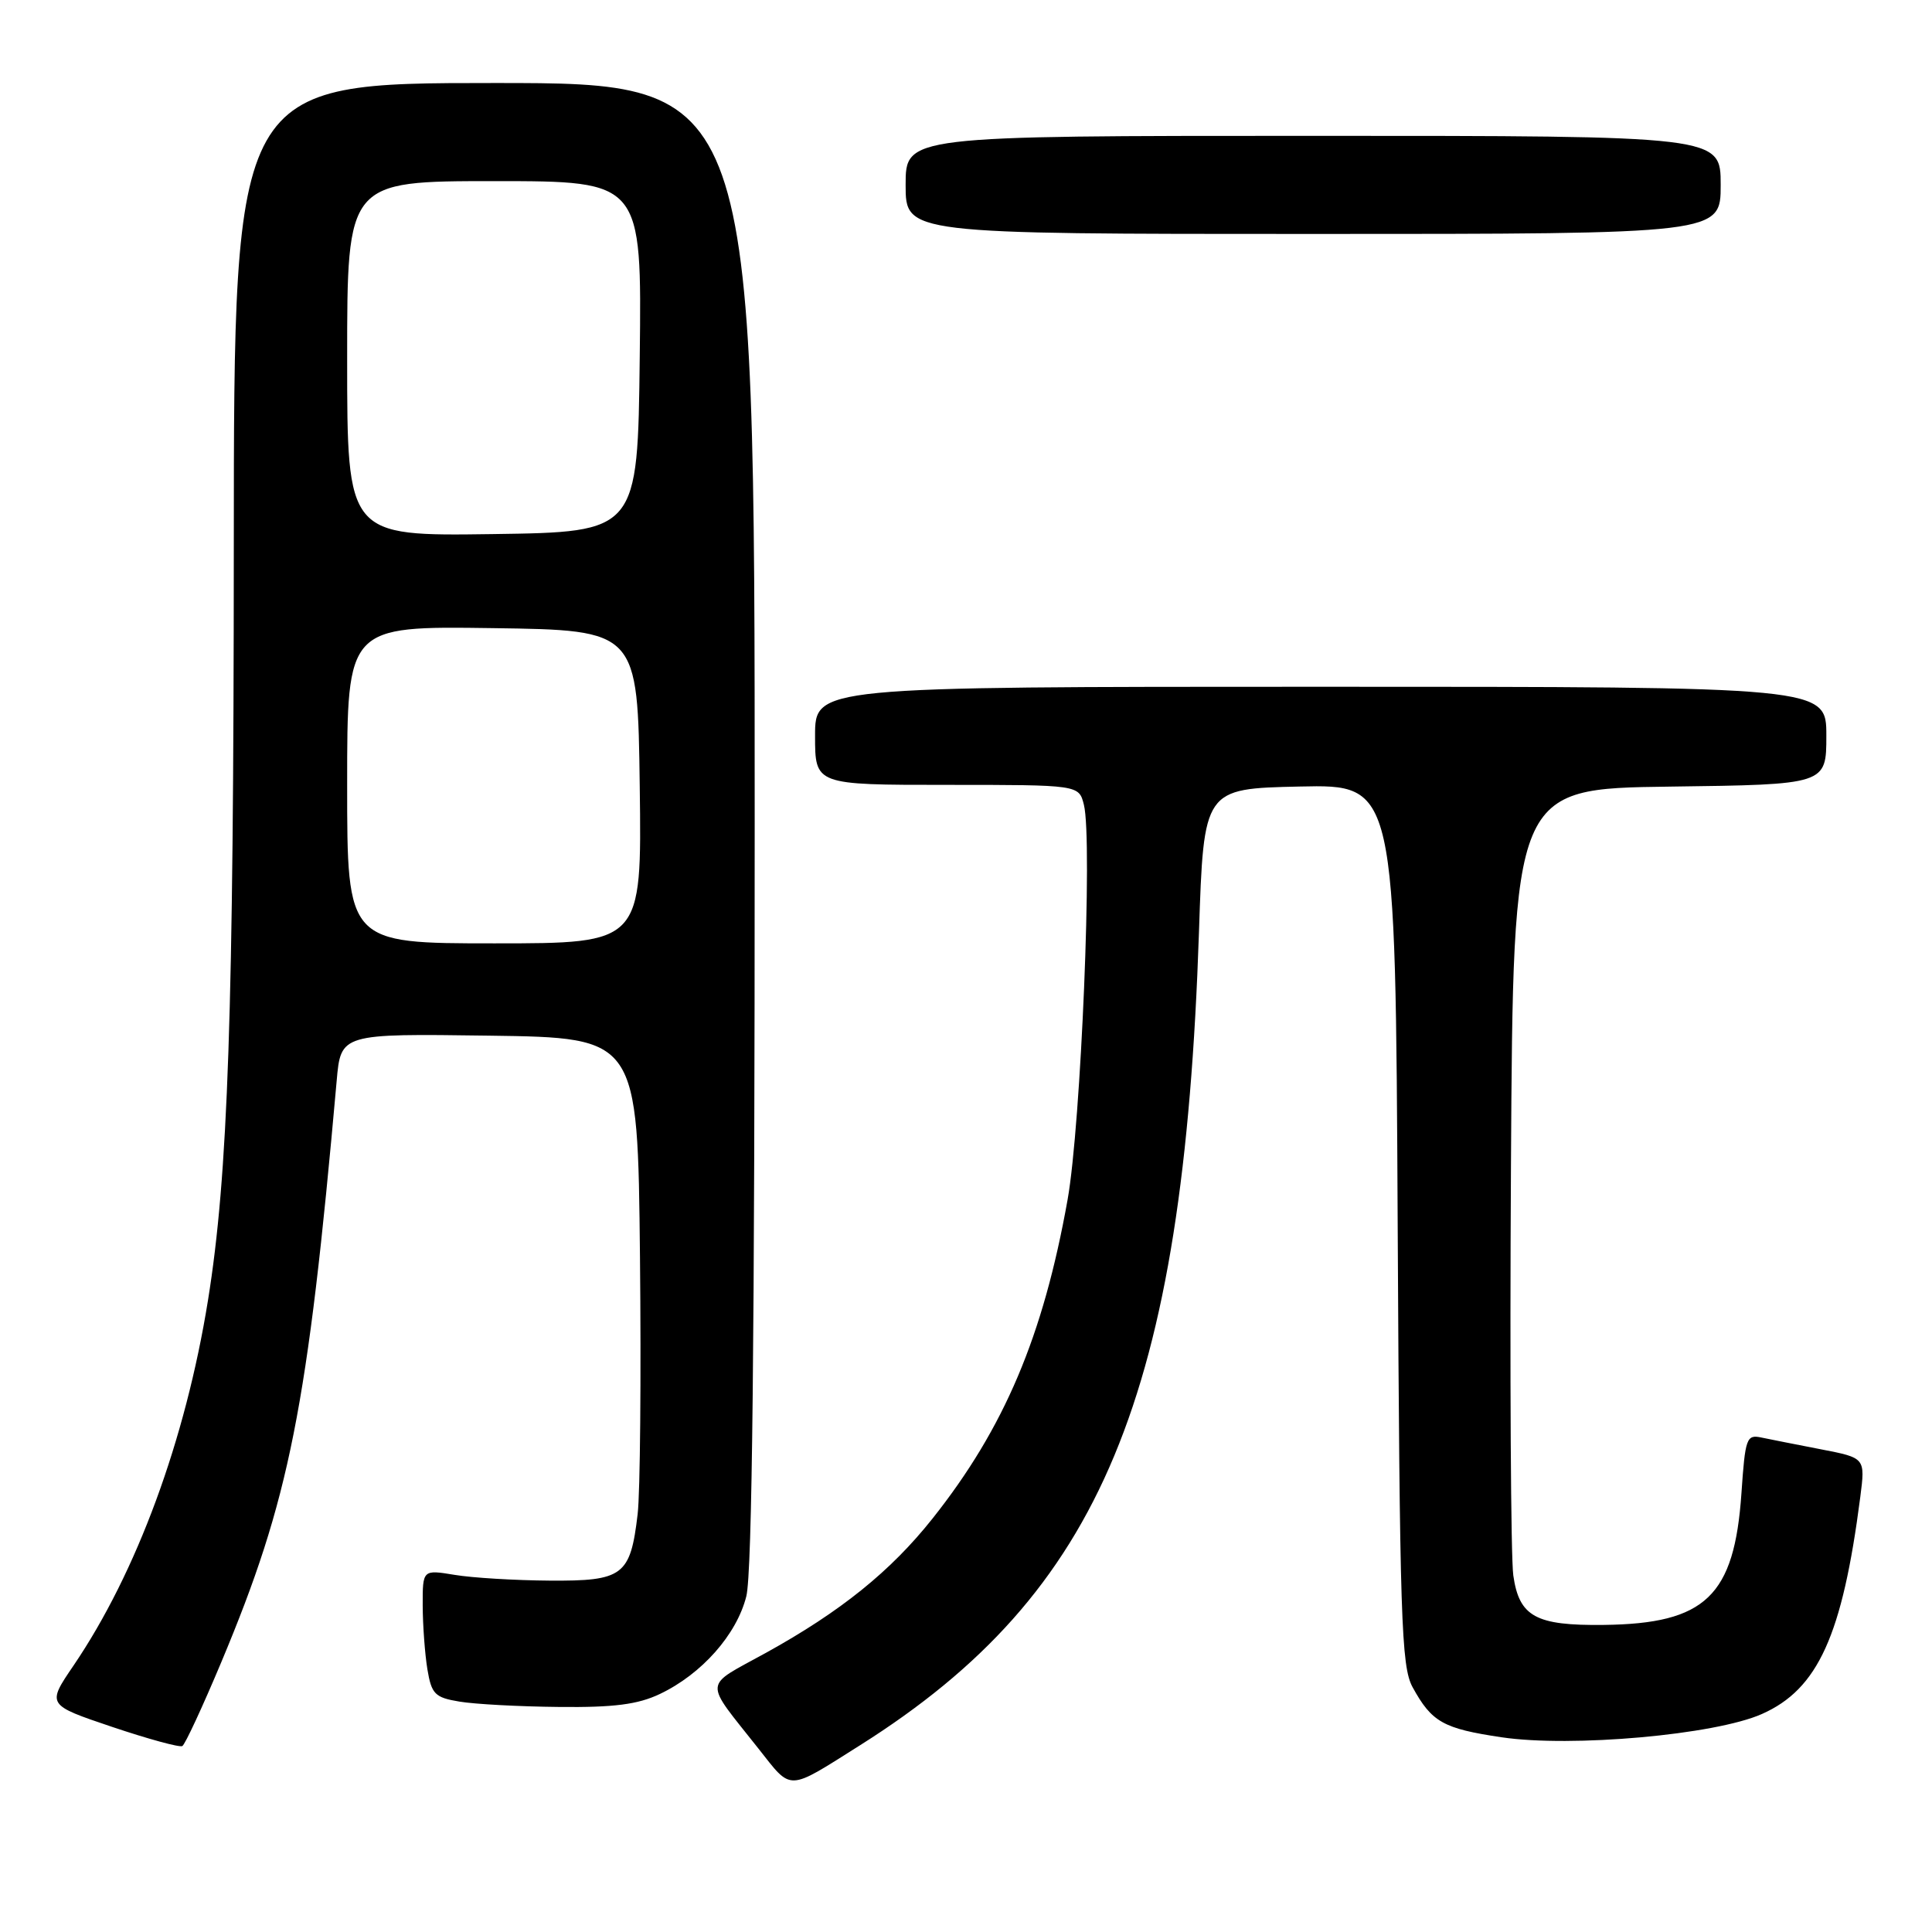 <?xml version="1.0" encoding="UTF-8" standalone="no"?>
<!DOCTYPE svg PUBLIC "-//W3C//DTD SVG 1.1//EN" "http://www.w3.org/Graphics/SVG/1.1/DTD/svg11.dtd" >
<svg xmlns="http://www.w3.org/2000/svg" xmlns:xlink="http://www.w3.org/1999/xlink" version="1.1" viewBox="0 0 256 256">
 <g >
 <path fill="currentColor"
d=" M 114.00 231.23 C 145.98 211.04 156.81 185.04 158.87 123.50 C 159.50 104.50 159.50 104.50 172.20 104.22 C 184.91 103.94 184.91 103.94 185.20 162.22 C 185.47 214.62 185.67 220.81 187.18 223.57 C 189.72 228.20 191.24 229.05 198.98 230.20 C 208.23 231.57 227.23 229.88 233.45 227.12 C 240.90 223.83 244.13 216.70 246.50 198.34 C 247.16 193.18 247.16 193.18 241.33 192.05 C 238.12 191.43 234.55 190.72 233.39 190.48 C 231.42 190.06 231.25 190.55 230.75 197.86 C 229.81 211.50 226.00 215.15 212.51 215.31 C 203.49 215.42 201.30 214.22 200.52 208.75 C 200.19 206.41 200.05 182.00 200.21 154.50 C 200.50 104.50 200.50 104.50 221.25 104.23 C 242.00 103.96 242.00 103.96 242.00 97.48 C 242.00 91.00 242.00 91.00 175.00 91.00 C 108.00 91.00 108.00 91.00 108.00 97.50 C 108.00 104.00 108.00 104.00 125.48 104.00 C 142.96 104.00 142.96 104.00 143.62 106.63 C 144.80 111.30 143.24 149.01 141.46 158.97 C 138.23 177.06 133.08 189.23 123.56 201.22 C 118.02 208.20 111.39 213.54 101.49 219.01 C 93.08 223.65 93.17 222.42 100.50 231.70 C 104.99 237.38 104.20 237.41 114.00 231.23 Z  M 29.32 220.25 C 38.37 198.65 40.75 186.68 44.61 143.23 C 45.16 136.96 45.16 136.96 64.83 137.23 C 84.50 137.50 84.50 137.50 84.80 166.50 C 84.96 182.45 84.83 197.81 84.49 200.64 C 83.53 208.79 82.57 209.51 72.83 209.44 C 68.25 209.41 62.59 209.07 60.25 208.68 C 56.00 207.98 56.00 207.98 56.01 212.74 C 56.02 215.36 56.30 219.16 56.63 221.18 C 57.18 224.48 57.62 224.93 60.87 225.47 C 62.87 225.81 68.80 226.13 74.06 226.18 C 81.36 226.26 84.51 225.85 87.42 224.47 C 92.98 221.83 97.61 216.60 98.89 211.52 C 99.67 208.44 100.00 177.49 100.00 109.06 C 100.00 11.00 100.00 11.00 65.50 11.00 C 31.00 11.00 31.00 11.00 30.98 72.25 C 30.96 134.41 30.23 155.69 27.56 172.29 C 24.58 190.82 18.11 208.38 9.74 220.70 C 6.20 225.90 6.20 225.90 14.85 228.82 C 19.61 230.42 23.80 231.57 24.16 231.36 C 24.52 231.16 26.84 226.16 29.32 220.25 Z  M 228.00 24.50 C 228.00 18.00 228.00 18.00 174.00 18.00 C 120.00 18.00 120.00 18.00 120.00 24.50 C 120.00 31.00 120.00 31.00 174.00 31.00 C 228.00 31.00 228.00 31.00 228.00 24.50 Z  M 46.00 103.98 C 46.00 82.96 46.00 82.96 65.25 83.23 C 84.50 83.50 84.50 83.50 84.77 104.25 C 85.04 125.00 85.04 125.00 65.52 125.00 C 46.00 125.00 46.00 125.00 46.00 103.98 Z  M 46.00 47.52 C 46.00 24.00 46.00 24.00 65.52 24.00 C 85.04 24.00 85.04 24.00 84.77 47.25 C 84.50 70.50 84.50 70.50 65.25 70.77 C 46.00 71.04 46.00 71.04 46.00 47.52 Z "/>
</g>
</svg>